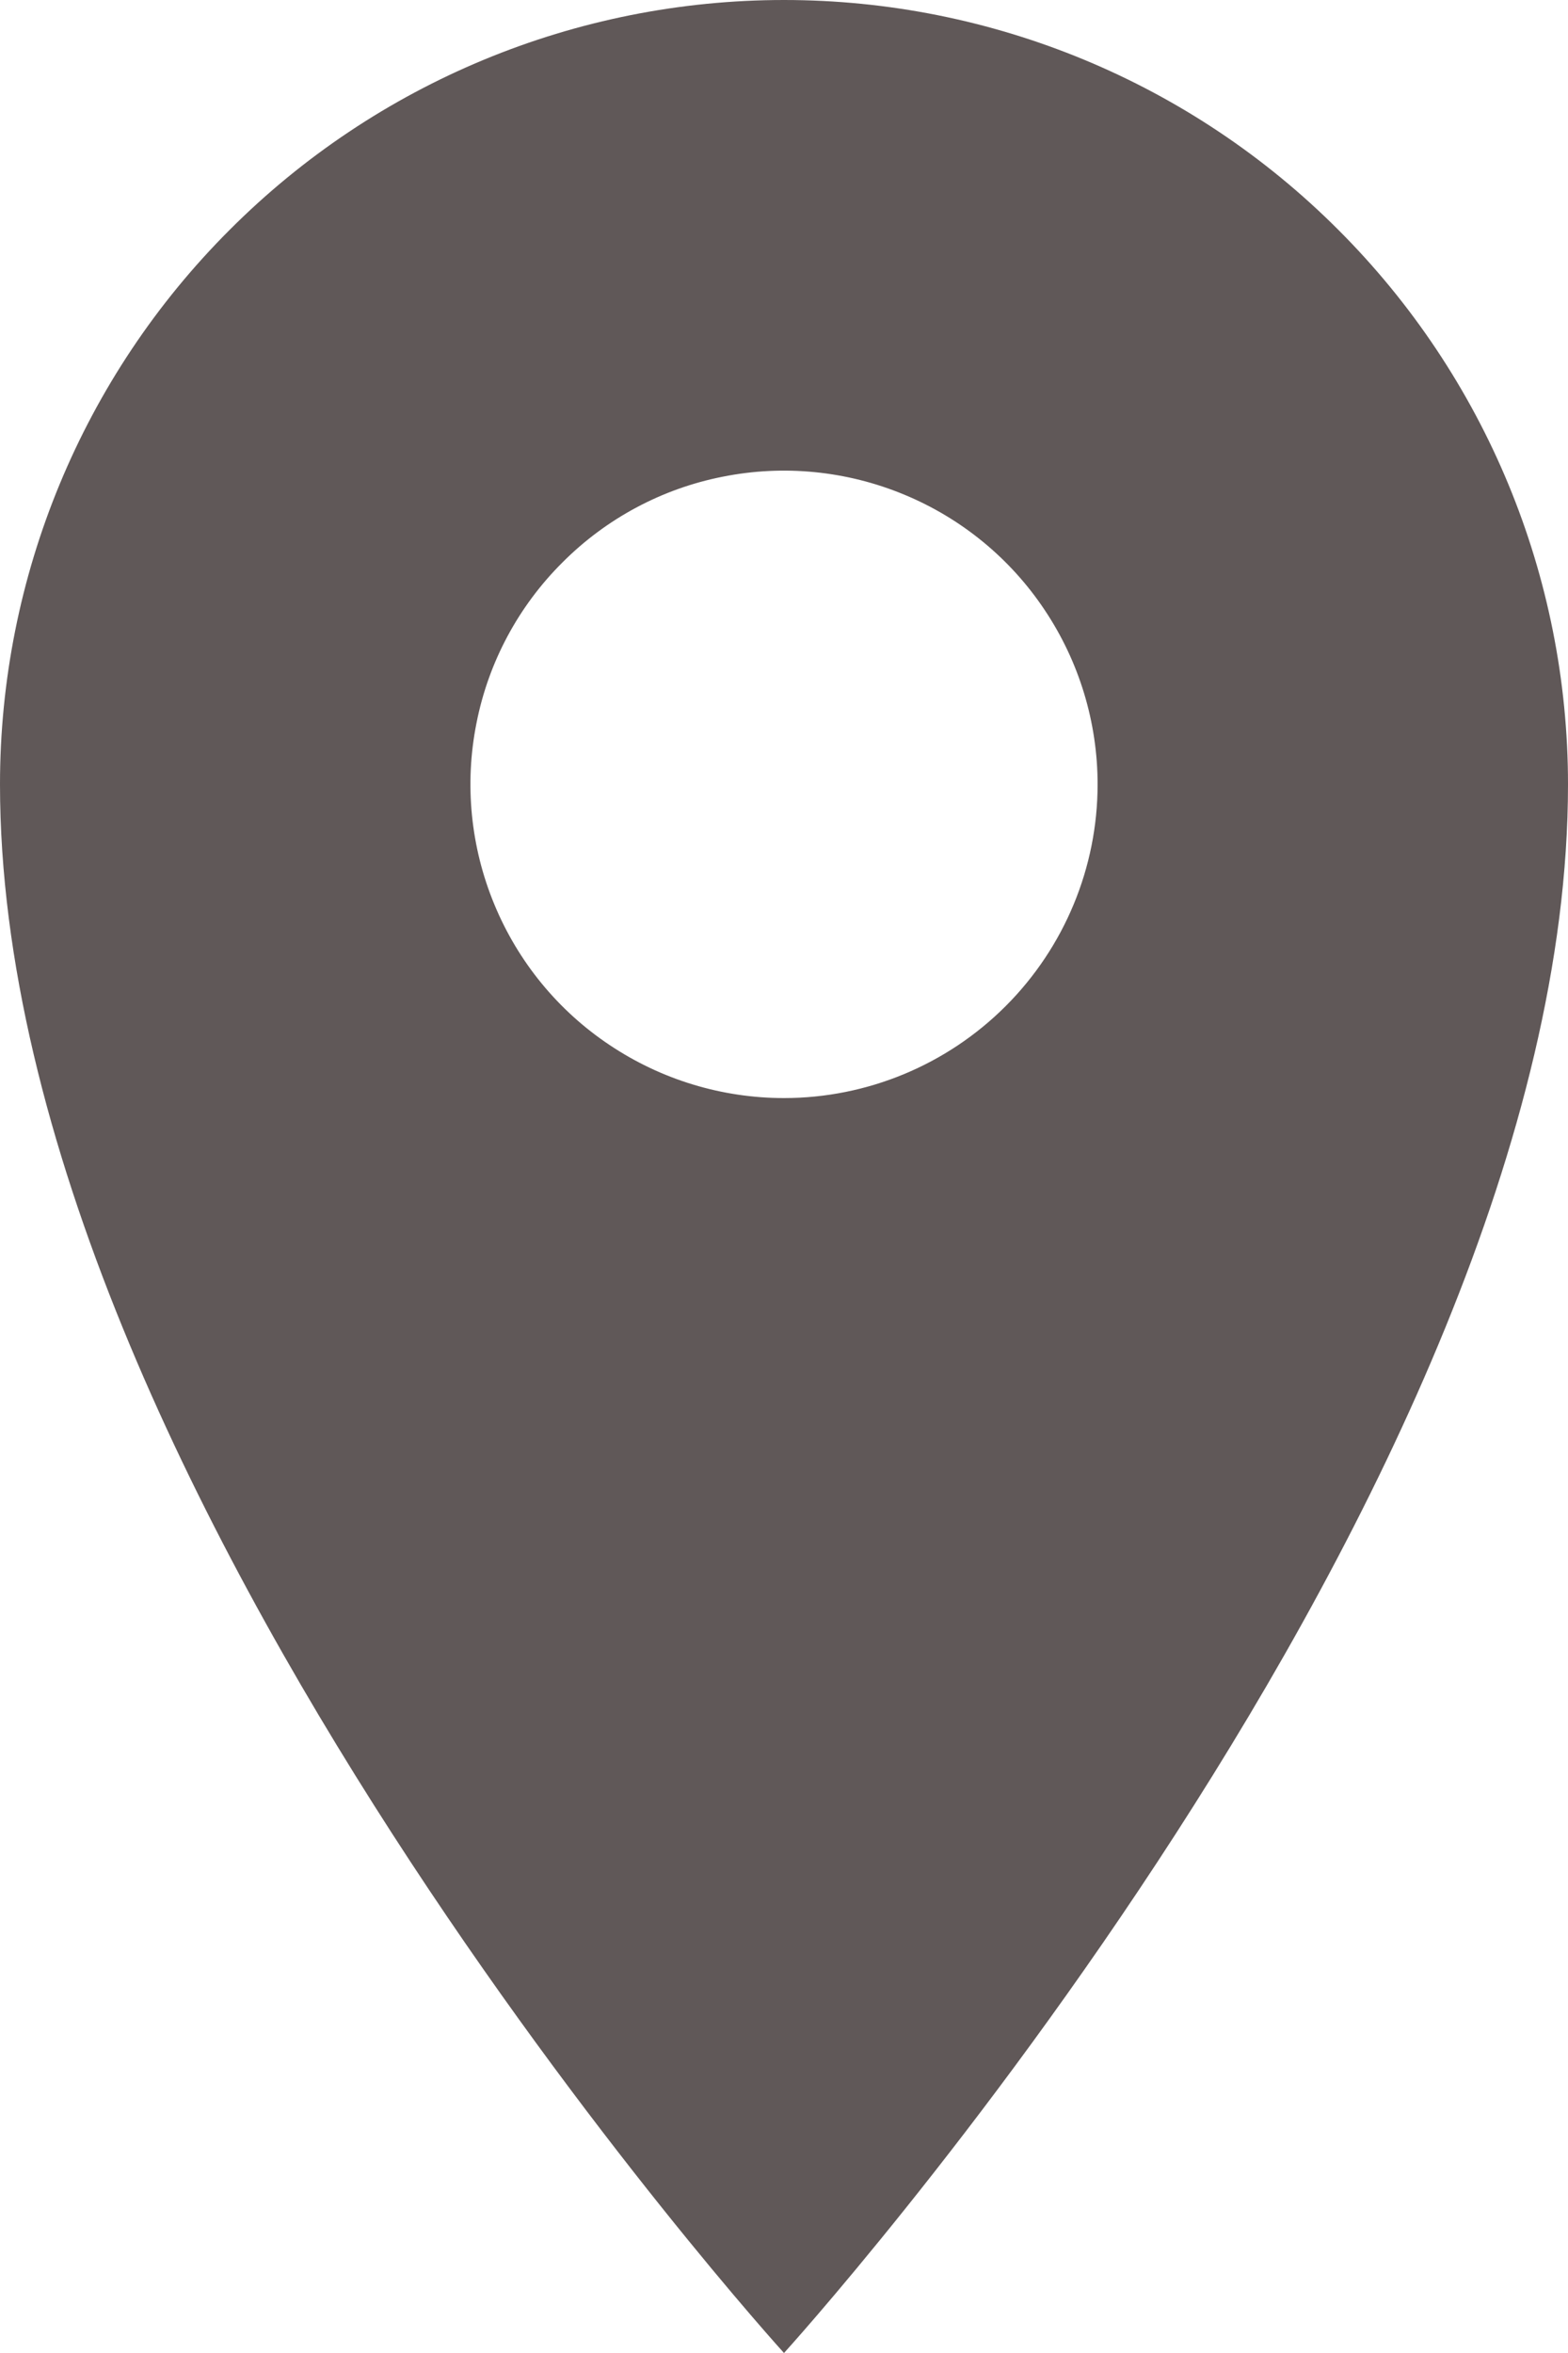 <svg width="8" height="12" viewBox="0 0 8 12" fill="none" xmlns="http://www.w3.org/2000/svg">
<path d="M4 0C2.939 0 1.922 0.421 1.172 1.172C0.421 1.922 0 2.939 0 4C0 7.6 4 12 4 12C4 12 8 7.6 8 4C8 2.939 7.579 1.922 6.828 1.172C6.078 0.421 5.061 0 4 0ZM4 5.6C3.684 5.6 3.374 5.506 3.111 5.33C2.848 5.155 2.643 4.905 2.522 4.612C2.401 4.32 2.369 3.998 2.431 3.688C2.492 3.377 2.645 3.092 2.869 2.869C3.092 2.645 3.377 2.492 3.688 2.431C3.998 2.369 4.32 2.401 4.612 2.522C4.905 2.643 5.155 2.848 5.33 3.111C5.506 3.374 5.6 3.684 5.6 4C5.6 4.424 5.431 4.831 5.131 5.131C4.831 5.431 4.424 5.6 4 5.6Z" fill="#605858"/>
</svg>
